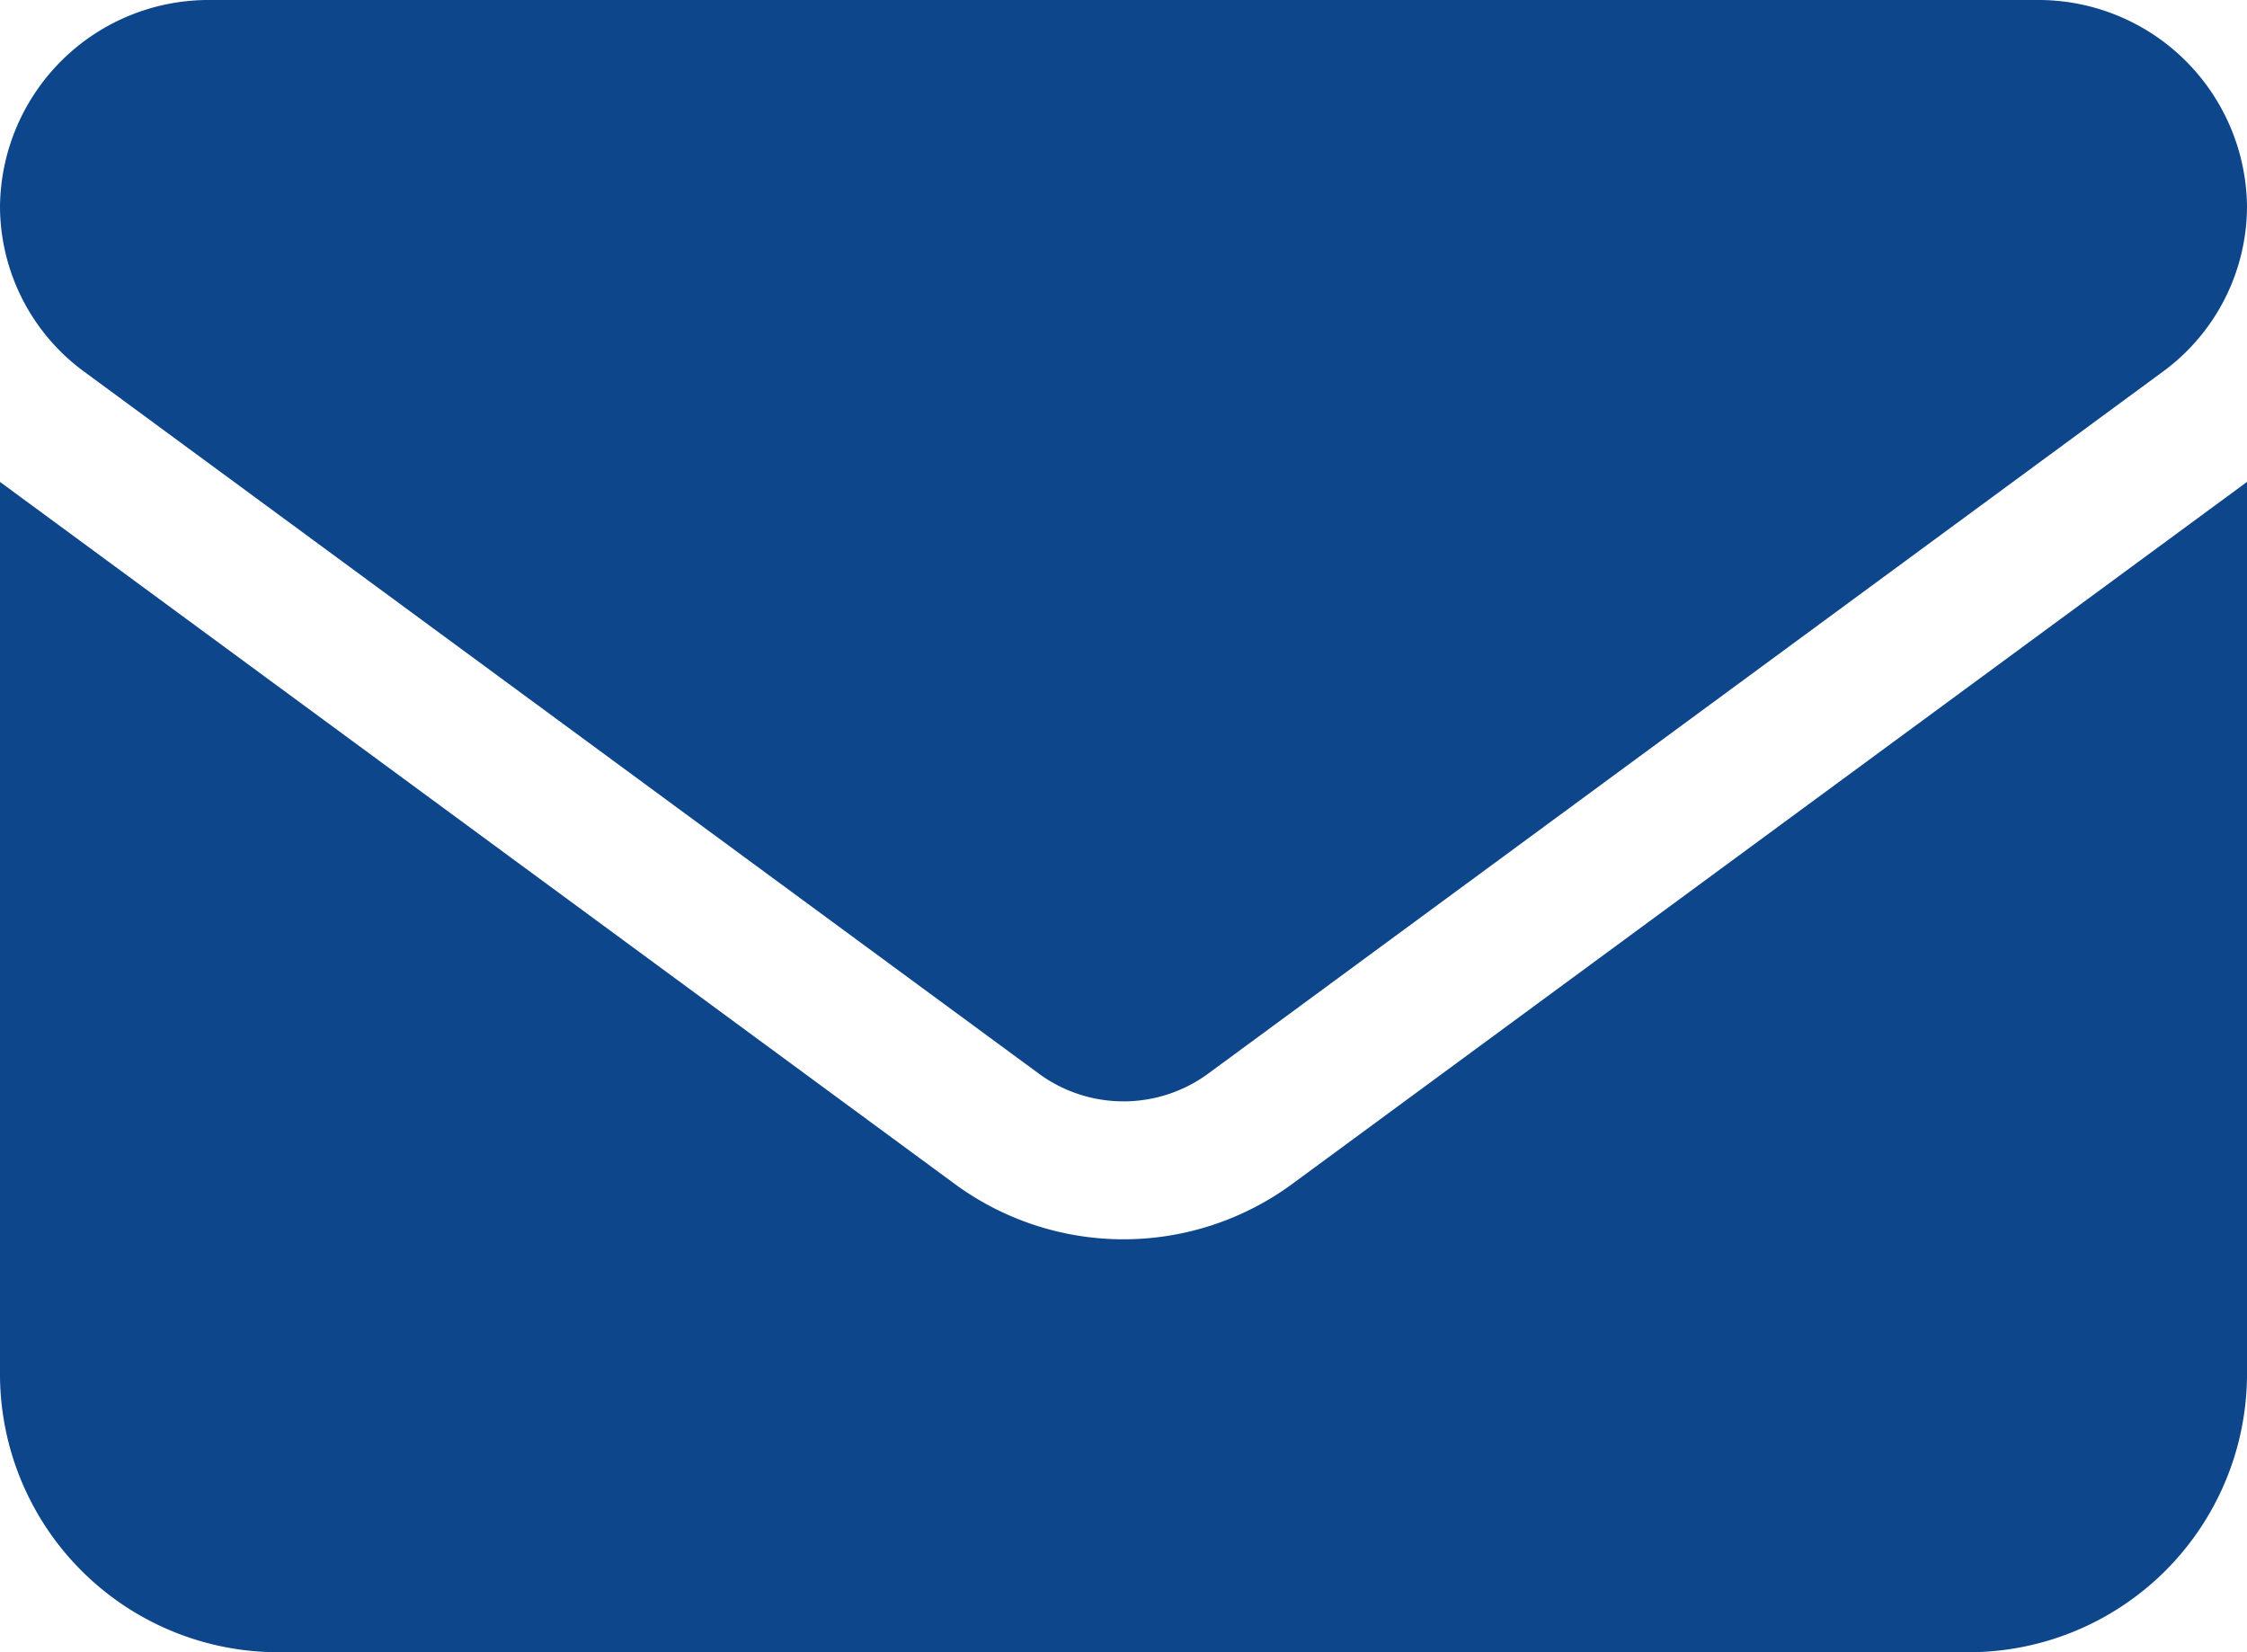 <svg xmlns="http://www.w3.org/2000/svg" width="34" height="25" viewBox="0 0 34 25">
  <path id="envelope-solid_2_" data-name="envelope-solid (2)" d="M30.813,64A3.157,3.157,0,0,1,34,67.125a3.106,3.106,0,0,1-1.275,2.5L18.275,80.25a2.166,2.166,0,0,1-2.55,0L1.275,69.625A3.109,3.109,0,0,1,0,67.125,3.157,3.157,0,0,1,3.188,64ZM14.45,81.917a4.311,4.311,0,0,0,5.1,0L34,71.292V84.833A4.213,4.213,0,0,1,29.75,89H4.25A4.211,4.211,0,0,1,0,84.833V71.292Z" transform="translate(0 -64)" fill="#0e468b"/>
</svg>
